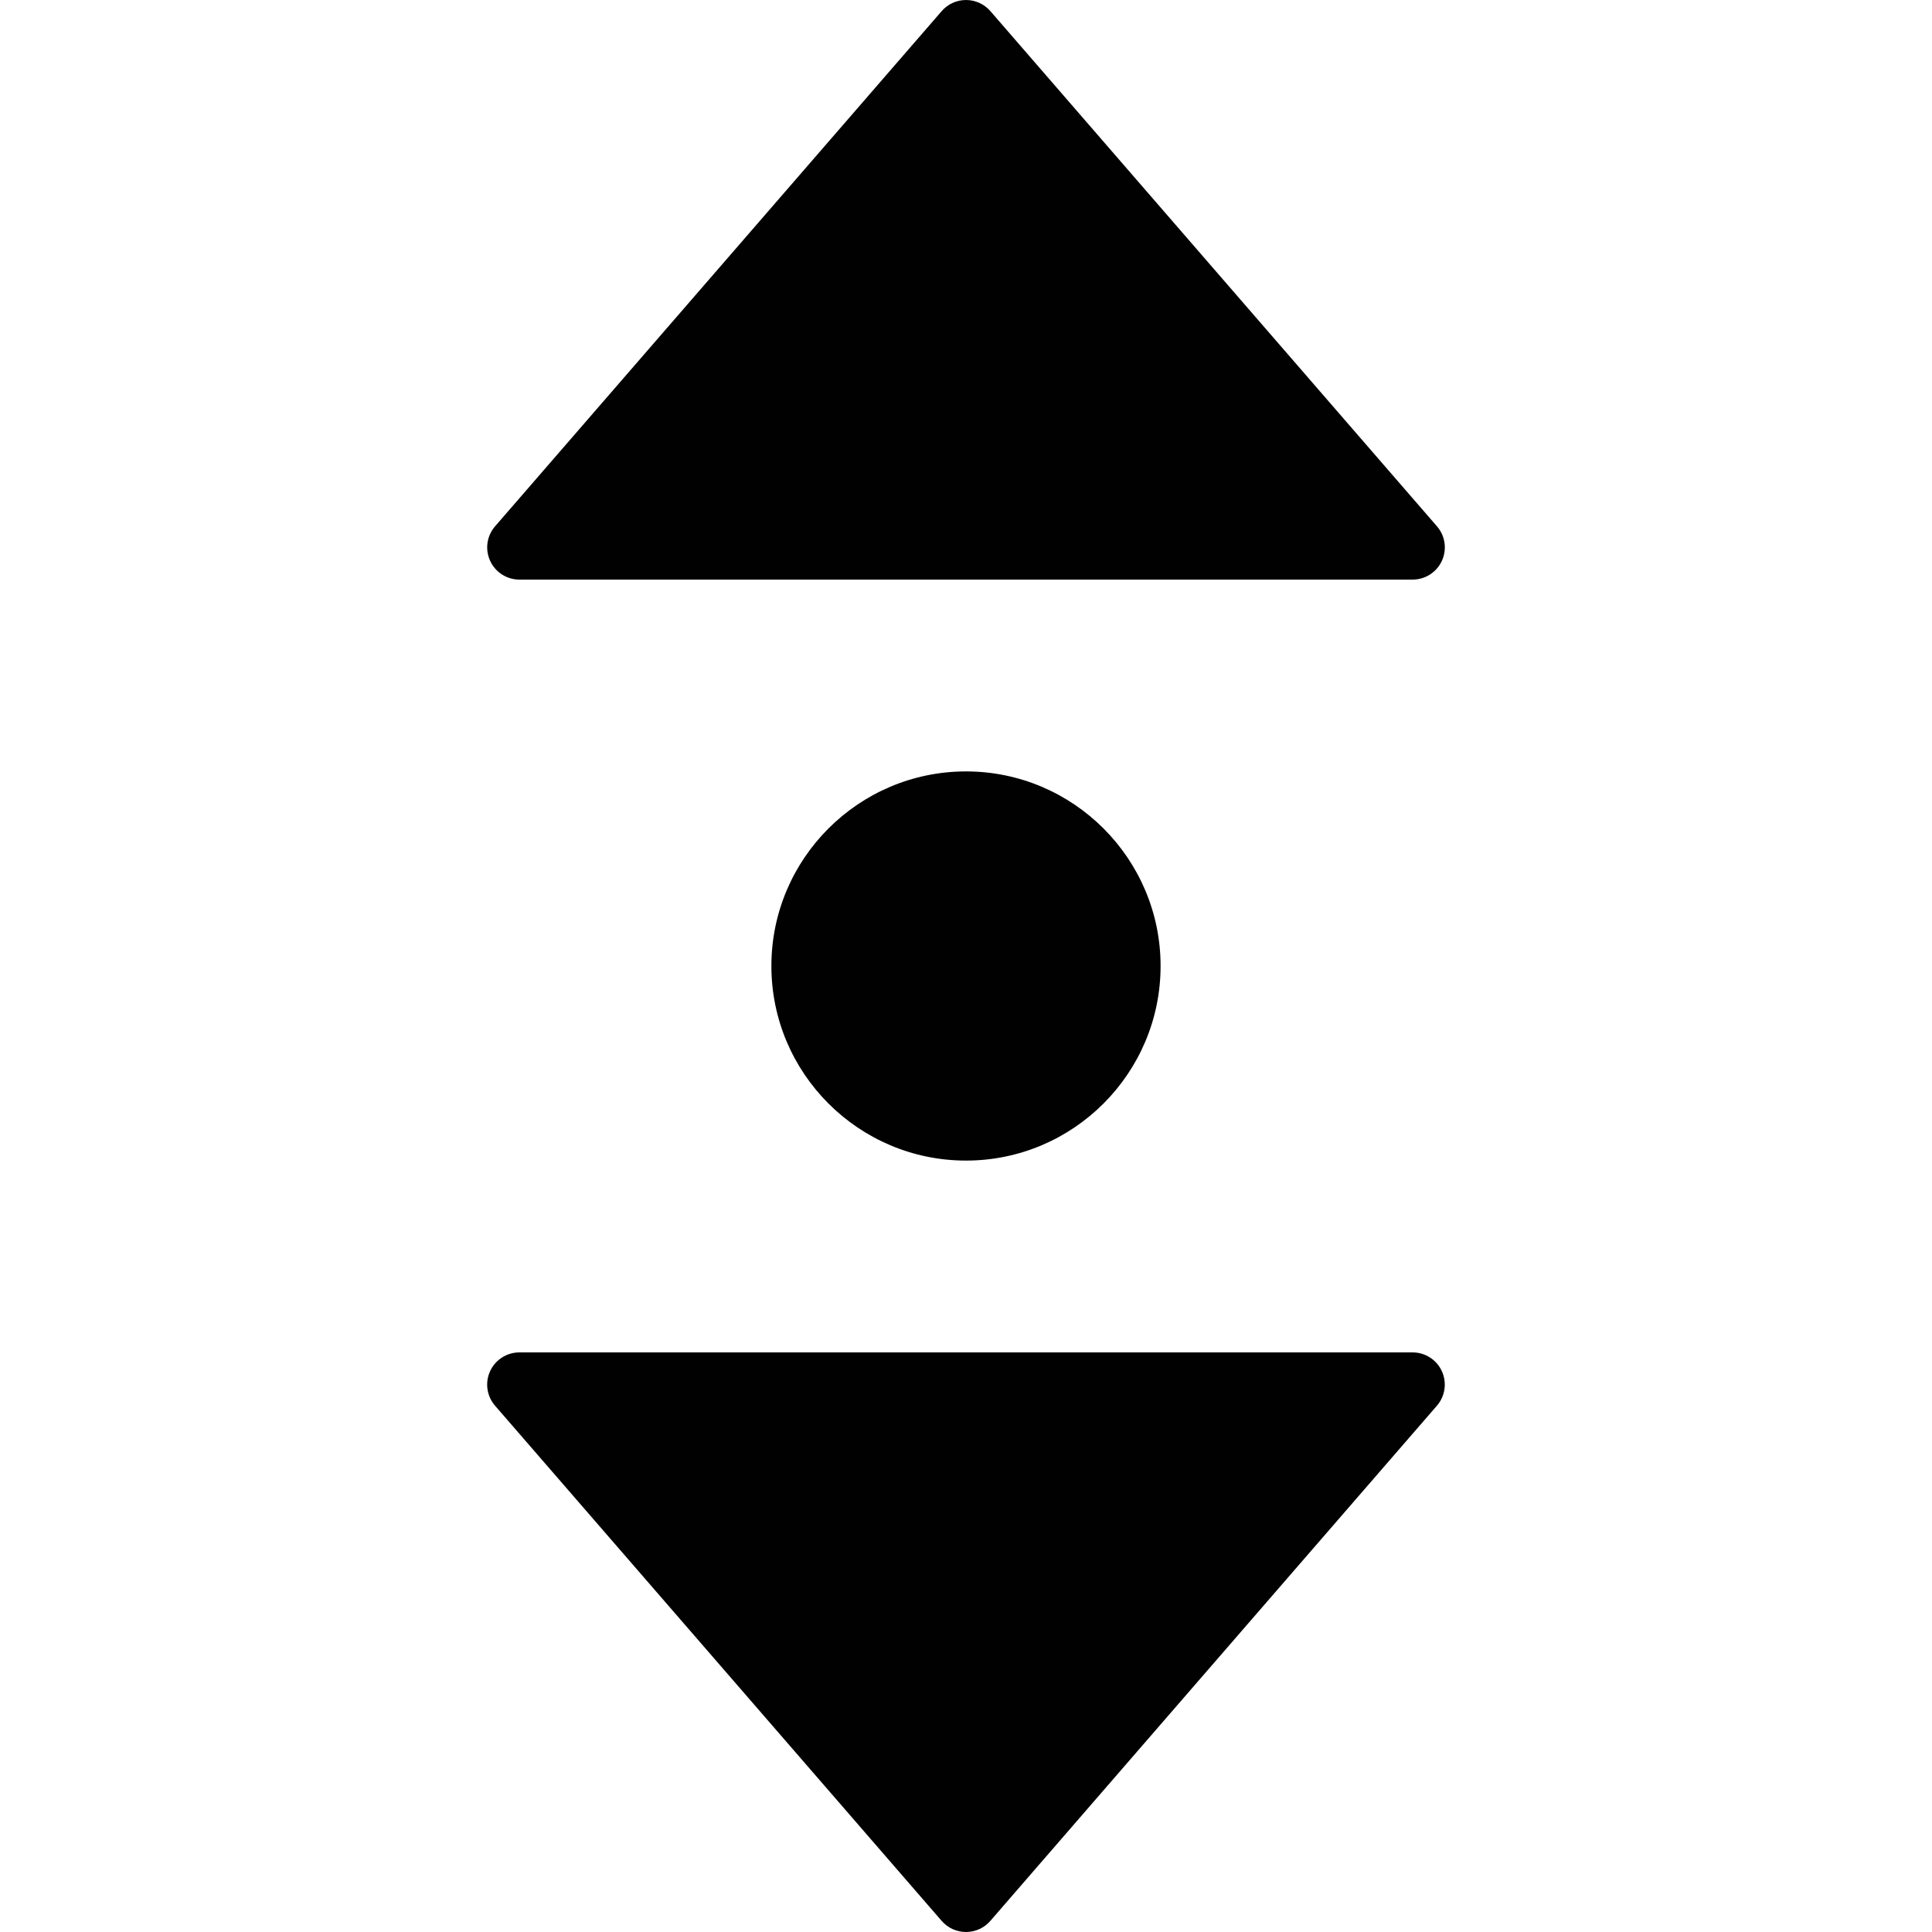 <?xml version="1.0" encoding="utf-8"?>
<!-- Generator: Adobe Illustrator 17.0.0, SVG Export Plug-In . SVG Version: 6.00 Build 0)  -->
<!DOCTYPE svg PUBLIC "-//W3C//DTD SVG 1.1//EN" "http://www.w3.org/Graphics/SVG/1.1/DTD/svg11.dtd">
<svg version="1.1" id="Layer_2" xmlns="http://www.w3.org/2000/svg" xmlns:xlink="http://www.w3.org/1999/xlink" x="0px" y="0px"
	 width="60px" height="60px" viewBox="0 0 60 60" enable-background="new 0 0 60 60" xml:space="preserve">
<g>
	<path fill="#010101" d="M23.956,30c0,3.332,2.712,6.043,6.044,6.043c3.332,0,6.043-2.711,6.043-6.043S33.332,23.957,30,23.957
		C26.668,23.957,23.956,26.668,23.956,30z"/>
	<path fill="#010101" d="M16.13,18H43.87c0.392,0,0.747-0.228,0.91-0.585c0.163-0.355,0.103-0.774-0.154-1.07l-13.869-16
		C30.566,0.126,30.29,0,30,0c-0.29,0-0.565,0.126-0.755,0.345l-13.87,16c-0.257,0.296-0.317,0.715-0.154,1.07
		C15.383,17.772,15.739,18,16.13,18z"/>
	<path fill="#010101" d="M43.87,42H16.13c-0.392,0-0.747,0.229-0.91,0.585c-0.163,0.355-0.102,0.774,0.154,1.07l13.87,16
		C29.435,59.874,29.71,60,30,60c0.29,0,0.566-0.126,0.756-0.345l13.869-16c0.256-0.296,0.316-0.715,0.154-1.07
		C44.617,42.229,44.261,42,43.87,42z"/>
</g>
</svg>
